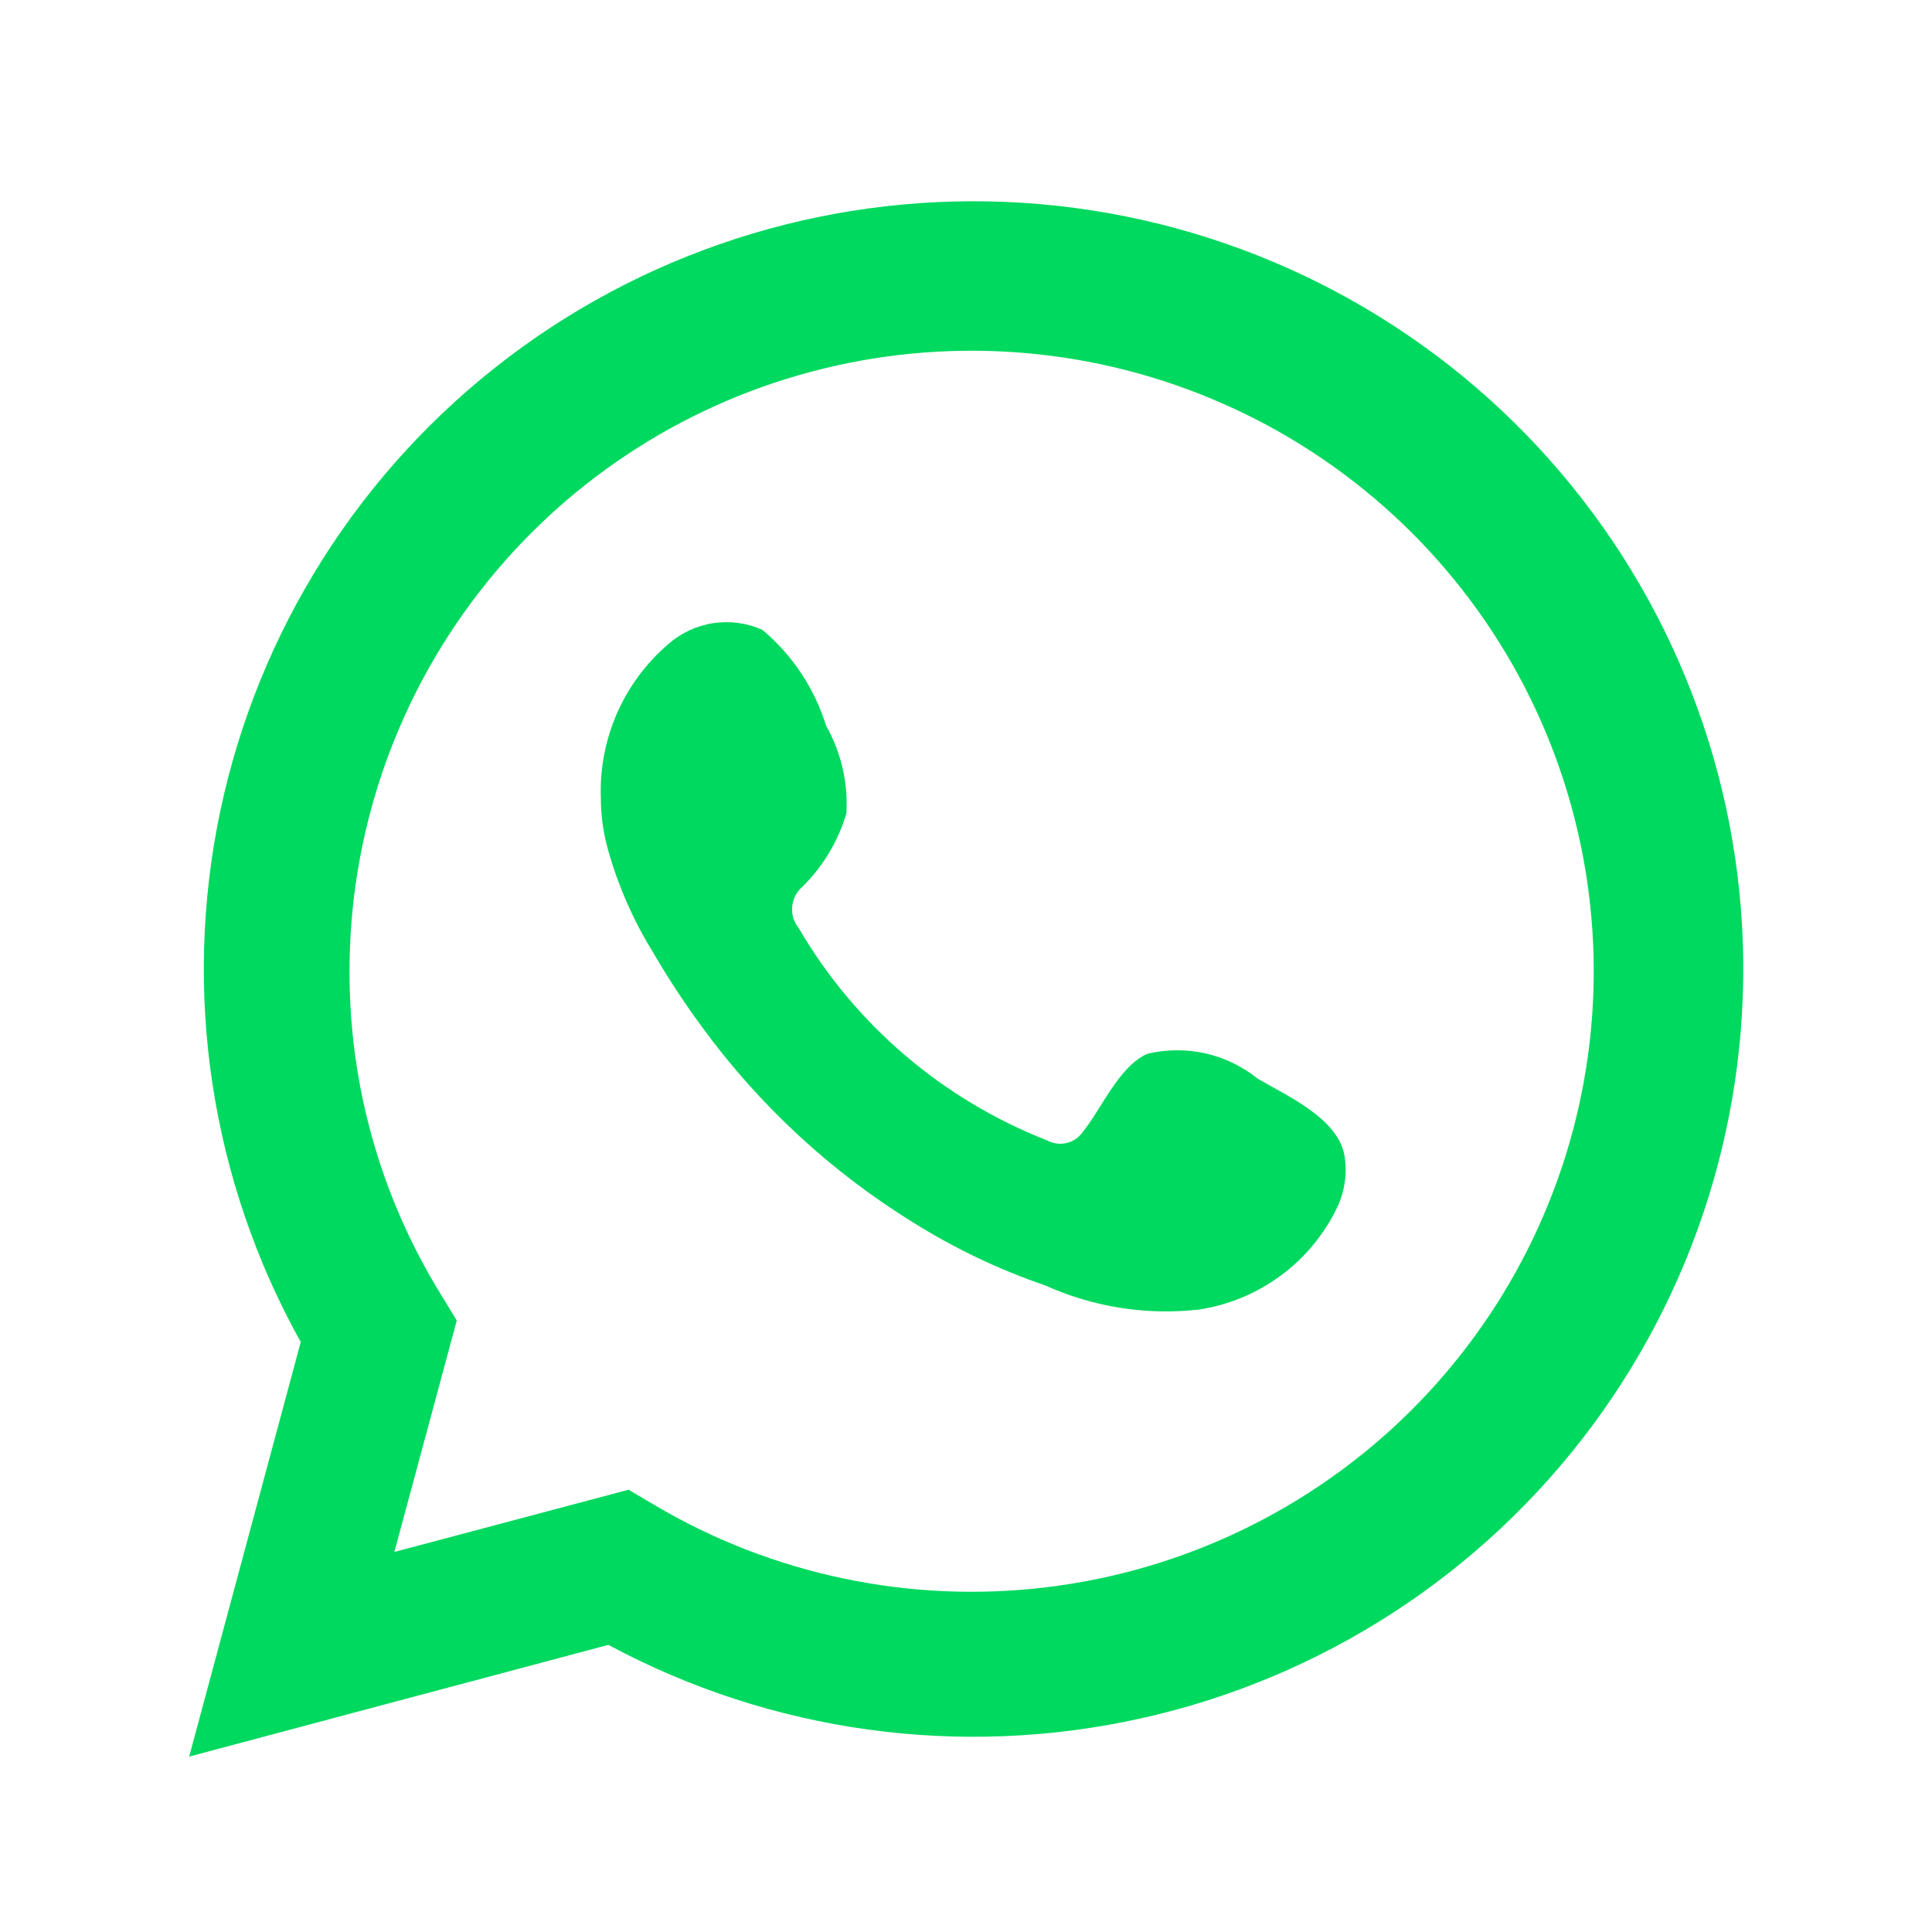 <svg width="24" height="24" viewBox="0 0 24 24" fill="none" xmlns="http://www.w3.org/2000/svg">
<path d="M2.35 21.821L3.736 16.671C2.618 14.665 2.263 12.324 2.736 10.078C3.209 7.832 4.478 5.831 6.31 4.443C8.142 3.054 10.415 2.372 12.711 2.52C15.008 2.668 17.173 3.638 18.811 5.25C20.448 6.862 21.448 9.01 21.627 11.298C21.805 13.586 21.15 15.862 19.782 17.708C18.414 19.553 16.425 20.845 14.179 21.345C11.933 21.846 9.582 21.522 7.557 20.433L2.35 21.821ZM7.808 18.506L8.13 18.696C9.597 19.564 11.31 19.923 13.003 19.717C14.696 19.512 16.274 18.753 17.489 17.561C18.705 16.367 19.491 14.807 19.725 13.122C19.959 11.437 19.627 9.722 18.782 8.244C17.936 6.767 16.625 5.61 15.051 4.954C13.478 4.297 11.731 4.179 10.083 4.616C8.435 5.053 6.978 6.022 5.94 7.372C4.901 8.721 4.339 10.376 4.342 12.077C4.341 13.487 4.732 14.87 5.472 16.072L5.674 16.404L4.899 19.279L7.808 18.506Z" fill="#00D95F"/>
<path fill-rule="evenodd" clip-rule="evenodd" d="M15.623 13.399C15.434 13.247 15.213 13.14 14.977 13.086C14.74 13.033 14.495 13.034 14.258 13.089C13.904 13.236 13.674 13.791 13.445 14.069C13.397 14.135 13.326 14.182 13.245 14.2C13.165 14.218 13.081 14.206 13.009 14.167C11.71 13.659 10.621 12.729 9.92 11.526C9.86 11.451 9.831 11.356 9.841 11.261C9.85 11.165 9.896 11.077 9.969 11.015C10.224 10.762 10.412 10.45 10.514 10.106C10.537 9.726 10.45 9.348 10.263 9.017C10.119 8.552 9.845 8.139 9.472 7.825C9.28 7.738 9.067 7.71 8.859 7.741C8.651 7.773 8.456 7.865 8.299 8.004C8.025 8.239 7.809 8.533 7.664 8.862C7.52 9.192 7.451 9.55 7.464 9.91C7.464 10.112 7.49 10.313 7.54 10.508C7.667 10.979 7.862 11.428 8.119 11.842C8.304 12.159 8.506 12.466 8.724 12.762C9.434 13.733 10.325 14.558 11.35 15.19C11.864 15.511 12.413 15.773 12.987 15.969C13.583 16.238 14.241 16.341 14.892 16.268C15.262 16.212 15.613 16.066 15.914 15.843C16.215 15.62 16.456 15.326 16.616 14.989C16.71 14.784 16.739 14.556 16.698 14.335C16.6 13.883 15.994 13.617 15.623 13.399Z" fill="#00D95F"/>
</svg>
